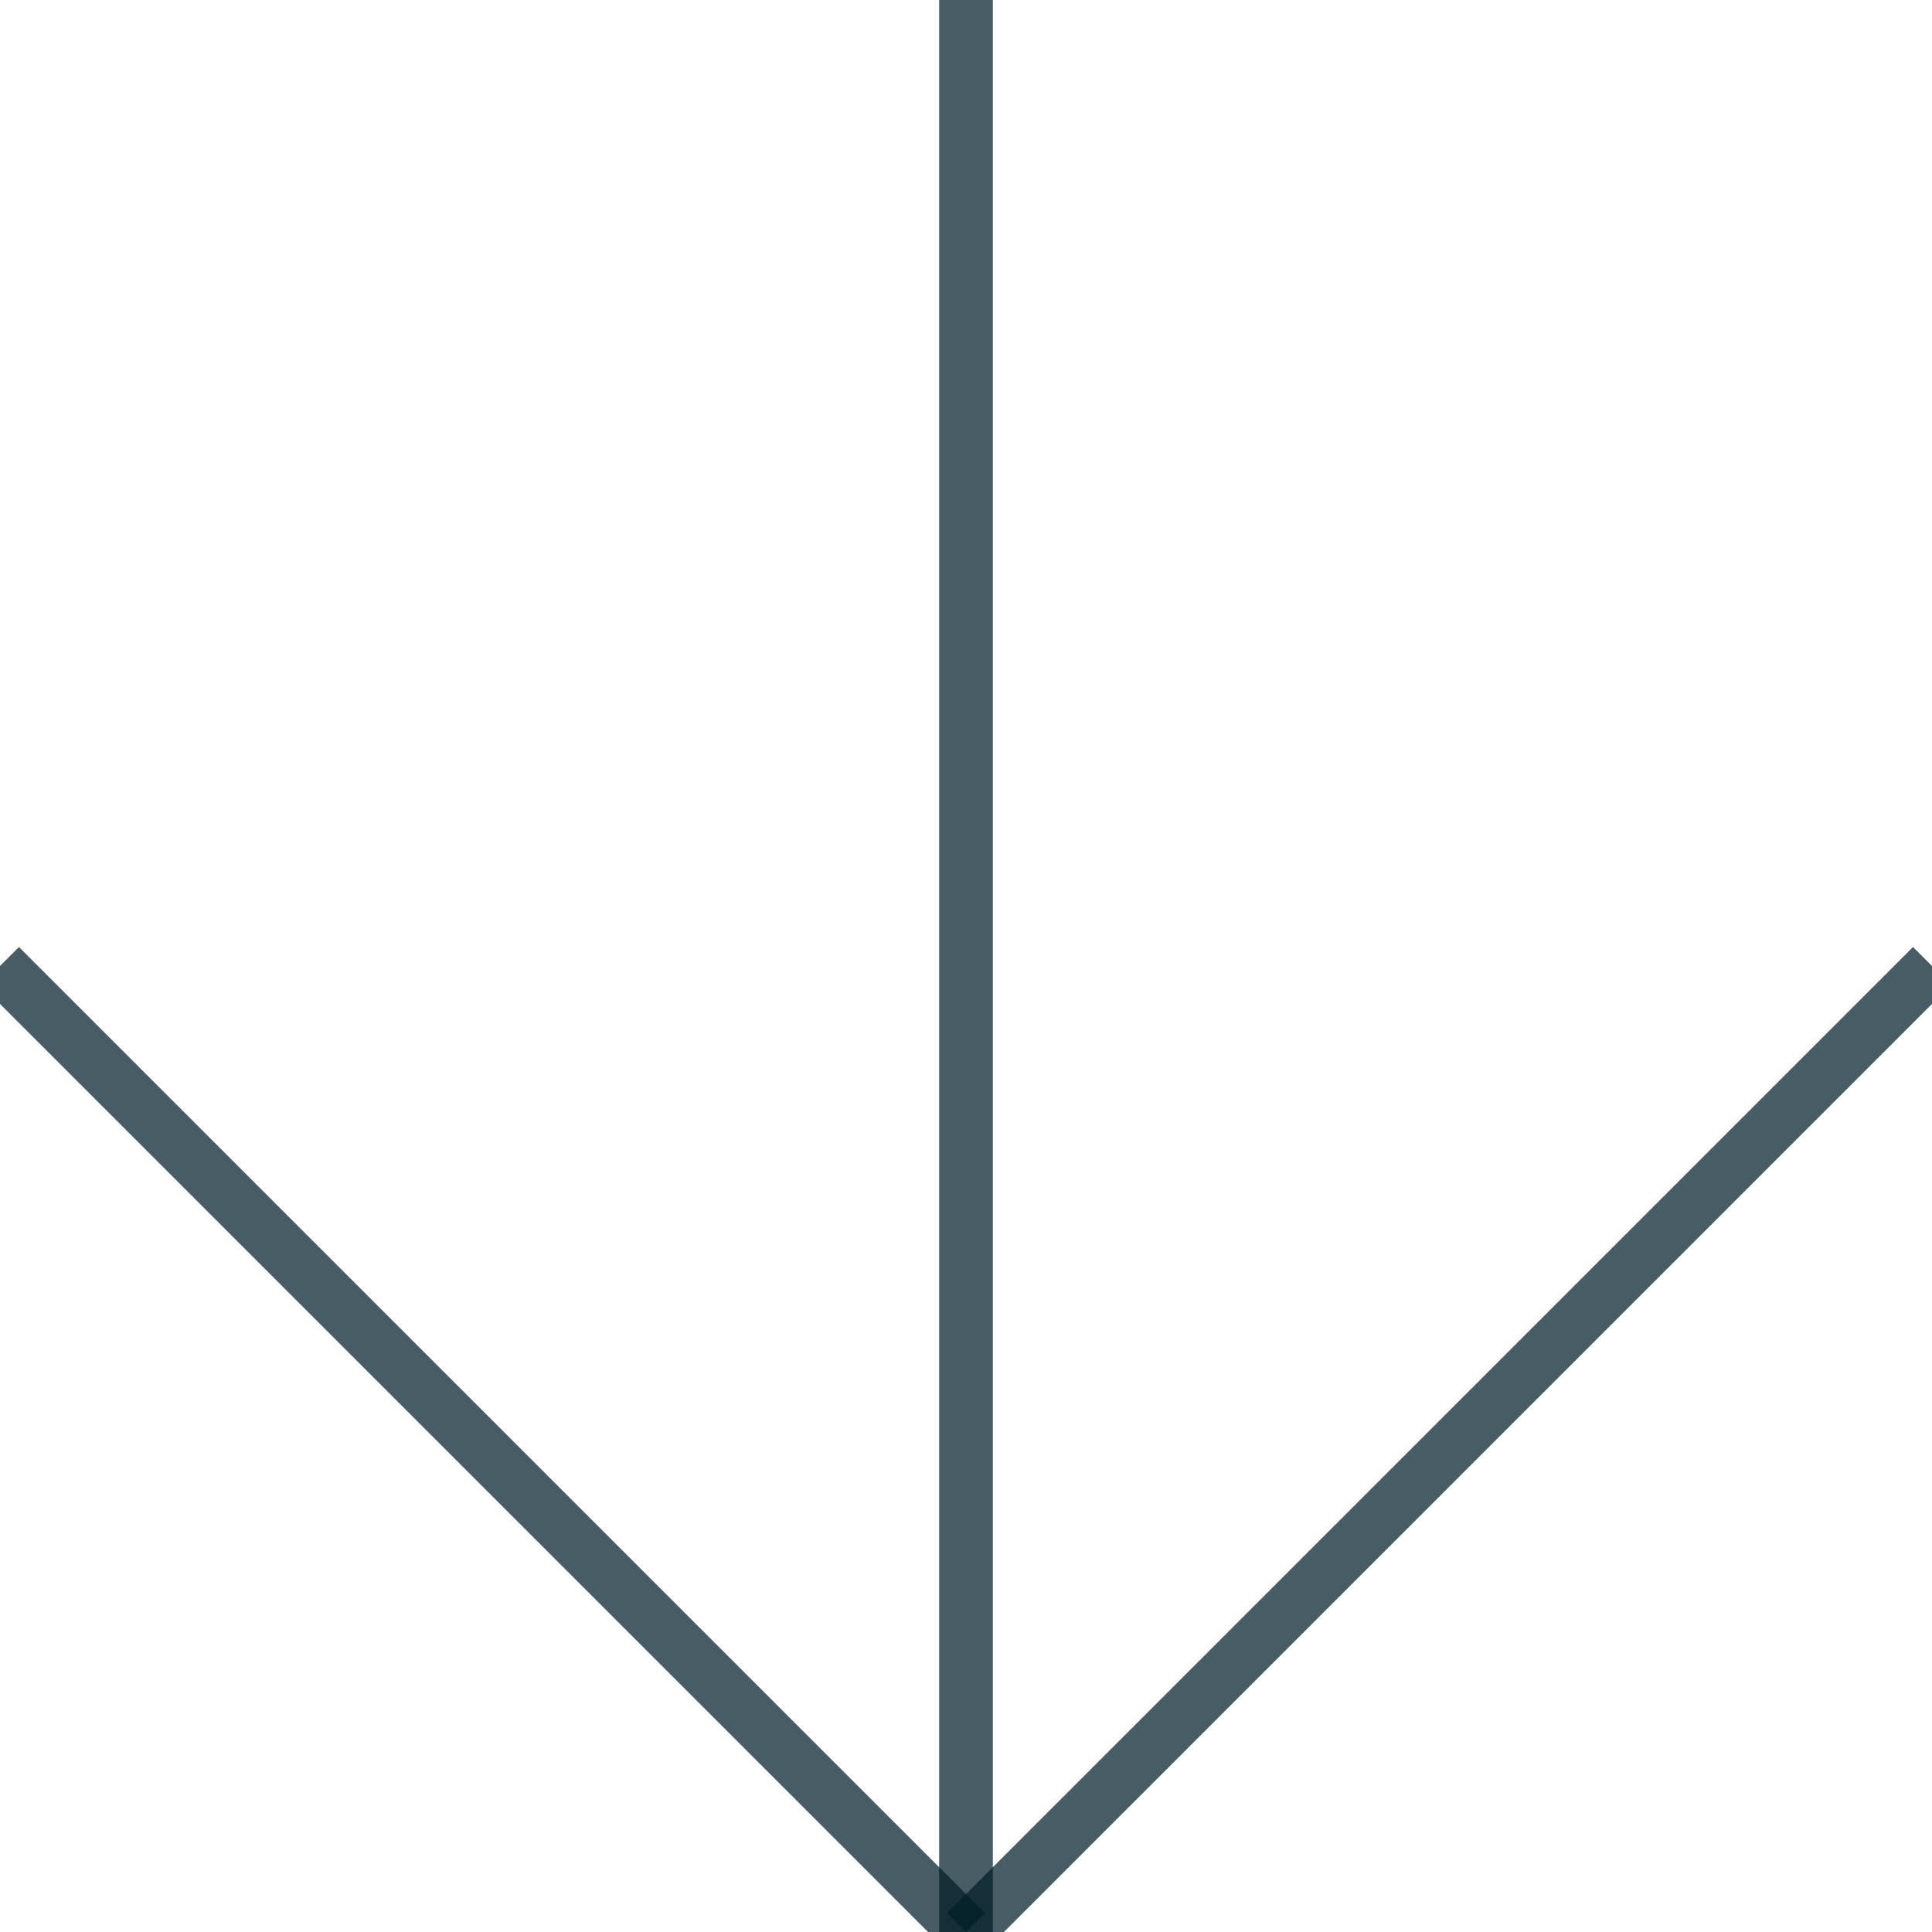 <?xml version="1.0" encoding="UTF-8" standalone="no"?>
<svg
   xmlns:dc="http://purl.org/dc/elements/1.1/"
   xmlns:cc="http://creativecommons.org/ns#"
   xmlns:rdf="http://www.w3.org/1999/02/22-rdf-syntax-ns#"
   xmlns:svg="http://www.w3.org/2000/svg"
   xmlns="http://www.w3.org/2000/svg"
   xmlns:sodipodi="http://sodipodi.sourceforge.net/DTD/sodipodi-0.dtd"
   xmlns:inkscape="http://www.inkscape.org/namespaces/inkscape"
   width="36px"
   height="36px"
   viewBox="0 0 36 36"
   zoomAndPan="disable"
   preserveAspectRatio="none"
   id="svg2"
   version="1.1"
   inkscape:version="0.48.5 r10040"
   sodipodi:docname="arrow.svg">
  <defs
     id="defs14" />
  <sodipodi:namedview
     pagecolor="#ffffff"
     bordercolor="#666666"
     borderopacity="1"
     objecttolerance="10"
     gridtolerance="10"
     guidetolerance="10"
     inkscape:pageopacity="0"
     inkscape:pageshadow="2"
     inkscape:window-width="1280"
     inkscape:window-height="751"
     id="namedview12"
     showgrid="false"
     inkscape:zoom="6.5555556"
     inkscape:cx="-9.3050847"
     inkscape:cy="0.013378805"
     inkscape:window-x="0"
     inkscape:window-y="0"
     inkscape:window-maximized="1"
     inkscape:current-layer="svg2" />
  <style
     type="text/css"
     id="style4"> line { stroke: rgba(145,146,147,0.5); stroke-width: 1; } </style>
  <line
     x1="0"
     y1="18"
     x2="18"
     y2="36"
     id="line6"
     style="stroke:#001d28;stroke-opacity:0.722" />
  <line
     x1="36"
     y1="18"
     x2="18"
     y2="36"
     id="line8"
     style="stroke:#001d28;stroke-opacity:0.722" />
  <line
     x1="18"
     y1="36"
     x2="18"
     y2="0"
     id="line10"
     style="stroke:#001d28;stroke-opacity:0.722" />
</svg>
